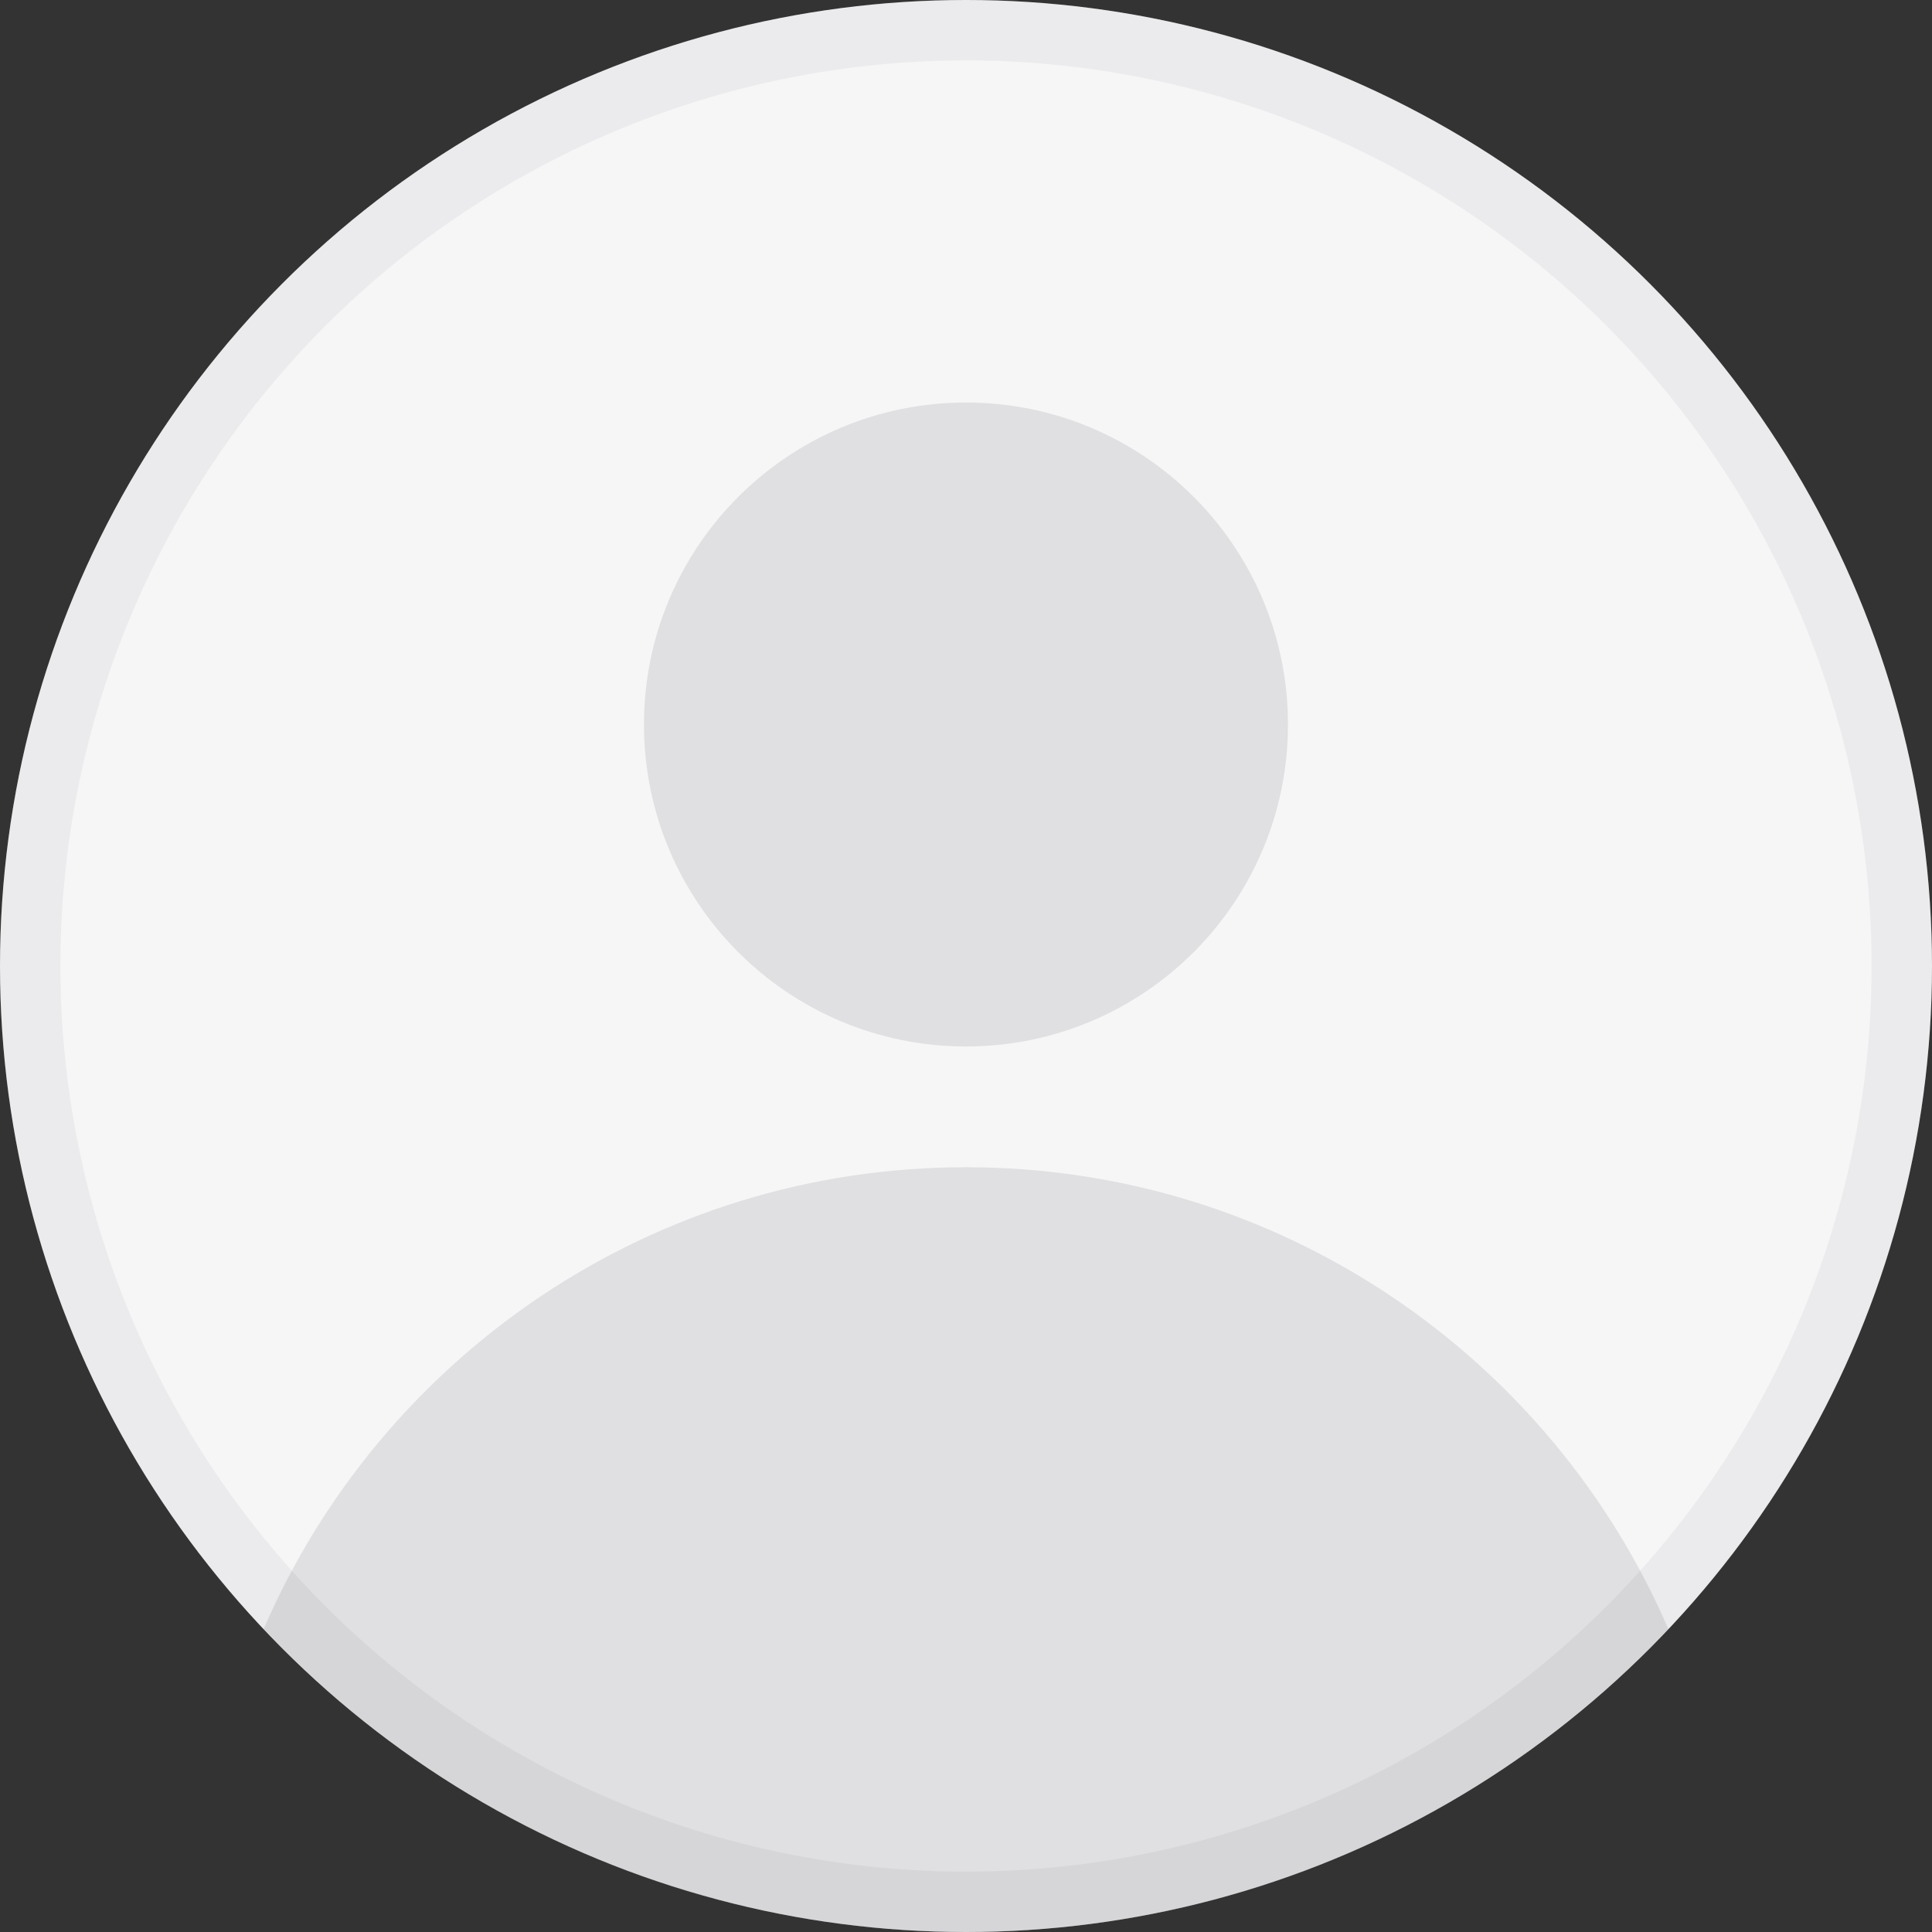 <svg width="32" height="32" viewBox="0 0 32 32" fill="none" xmlns="http://www.w3.org/2000/svg">
<rect x="0" y="0" width="32" height="32" fill="#333333" stroke="none"/>
<circle cx="16" cy="16" r="16" fill="white"/>
<circle cx="16" cy="16" r="16" fill="#6A6D76" fill-opacity="0.06"/>
<path d="M16 17.333C18.945 17.333 21.333 14.946 21.333 12C21.333 9.055 18.945 6.667 16 6.667C13.054 6.667 10.666 9.055 10.666 12C10.666 14.946 13.054 17.333 16 17.333Z" fill="#6A6D76" fill-opacity="0.16"/>
<path d="M16 19.333C10.786 19.333 6.308 22.483 4.366 26.983C7.282 30.072 11.416 32 16 32C20.583 32 24.717 30.072 27.634 26.983C25.691 22.483 21.213 19.333 16 19.333Z" fill="#6A6D76" fill-opacity="0.16"/>
<circle cx="16" cy="16" r="15.5" stroke="#6A6D76" stroke-opacity="0.08"/>
</svg>
